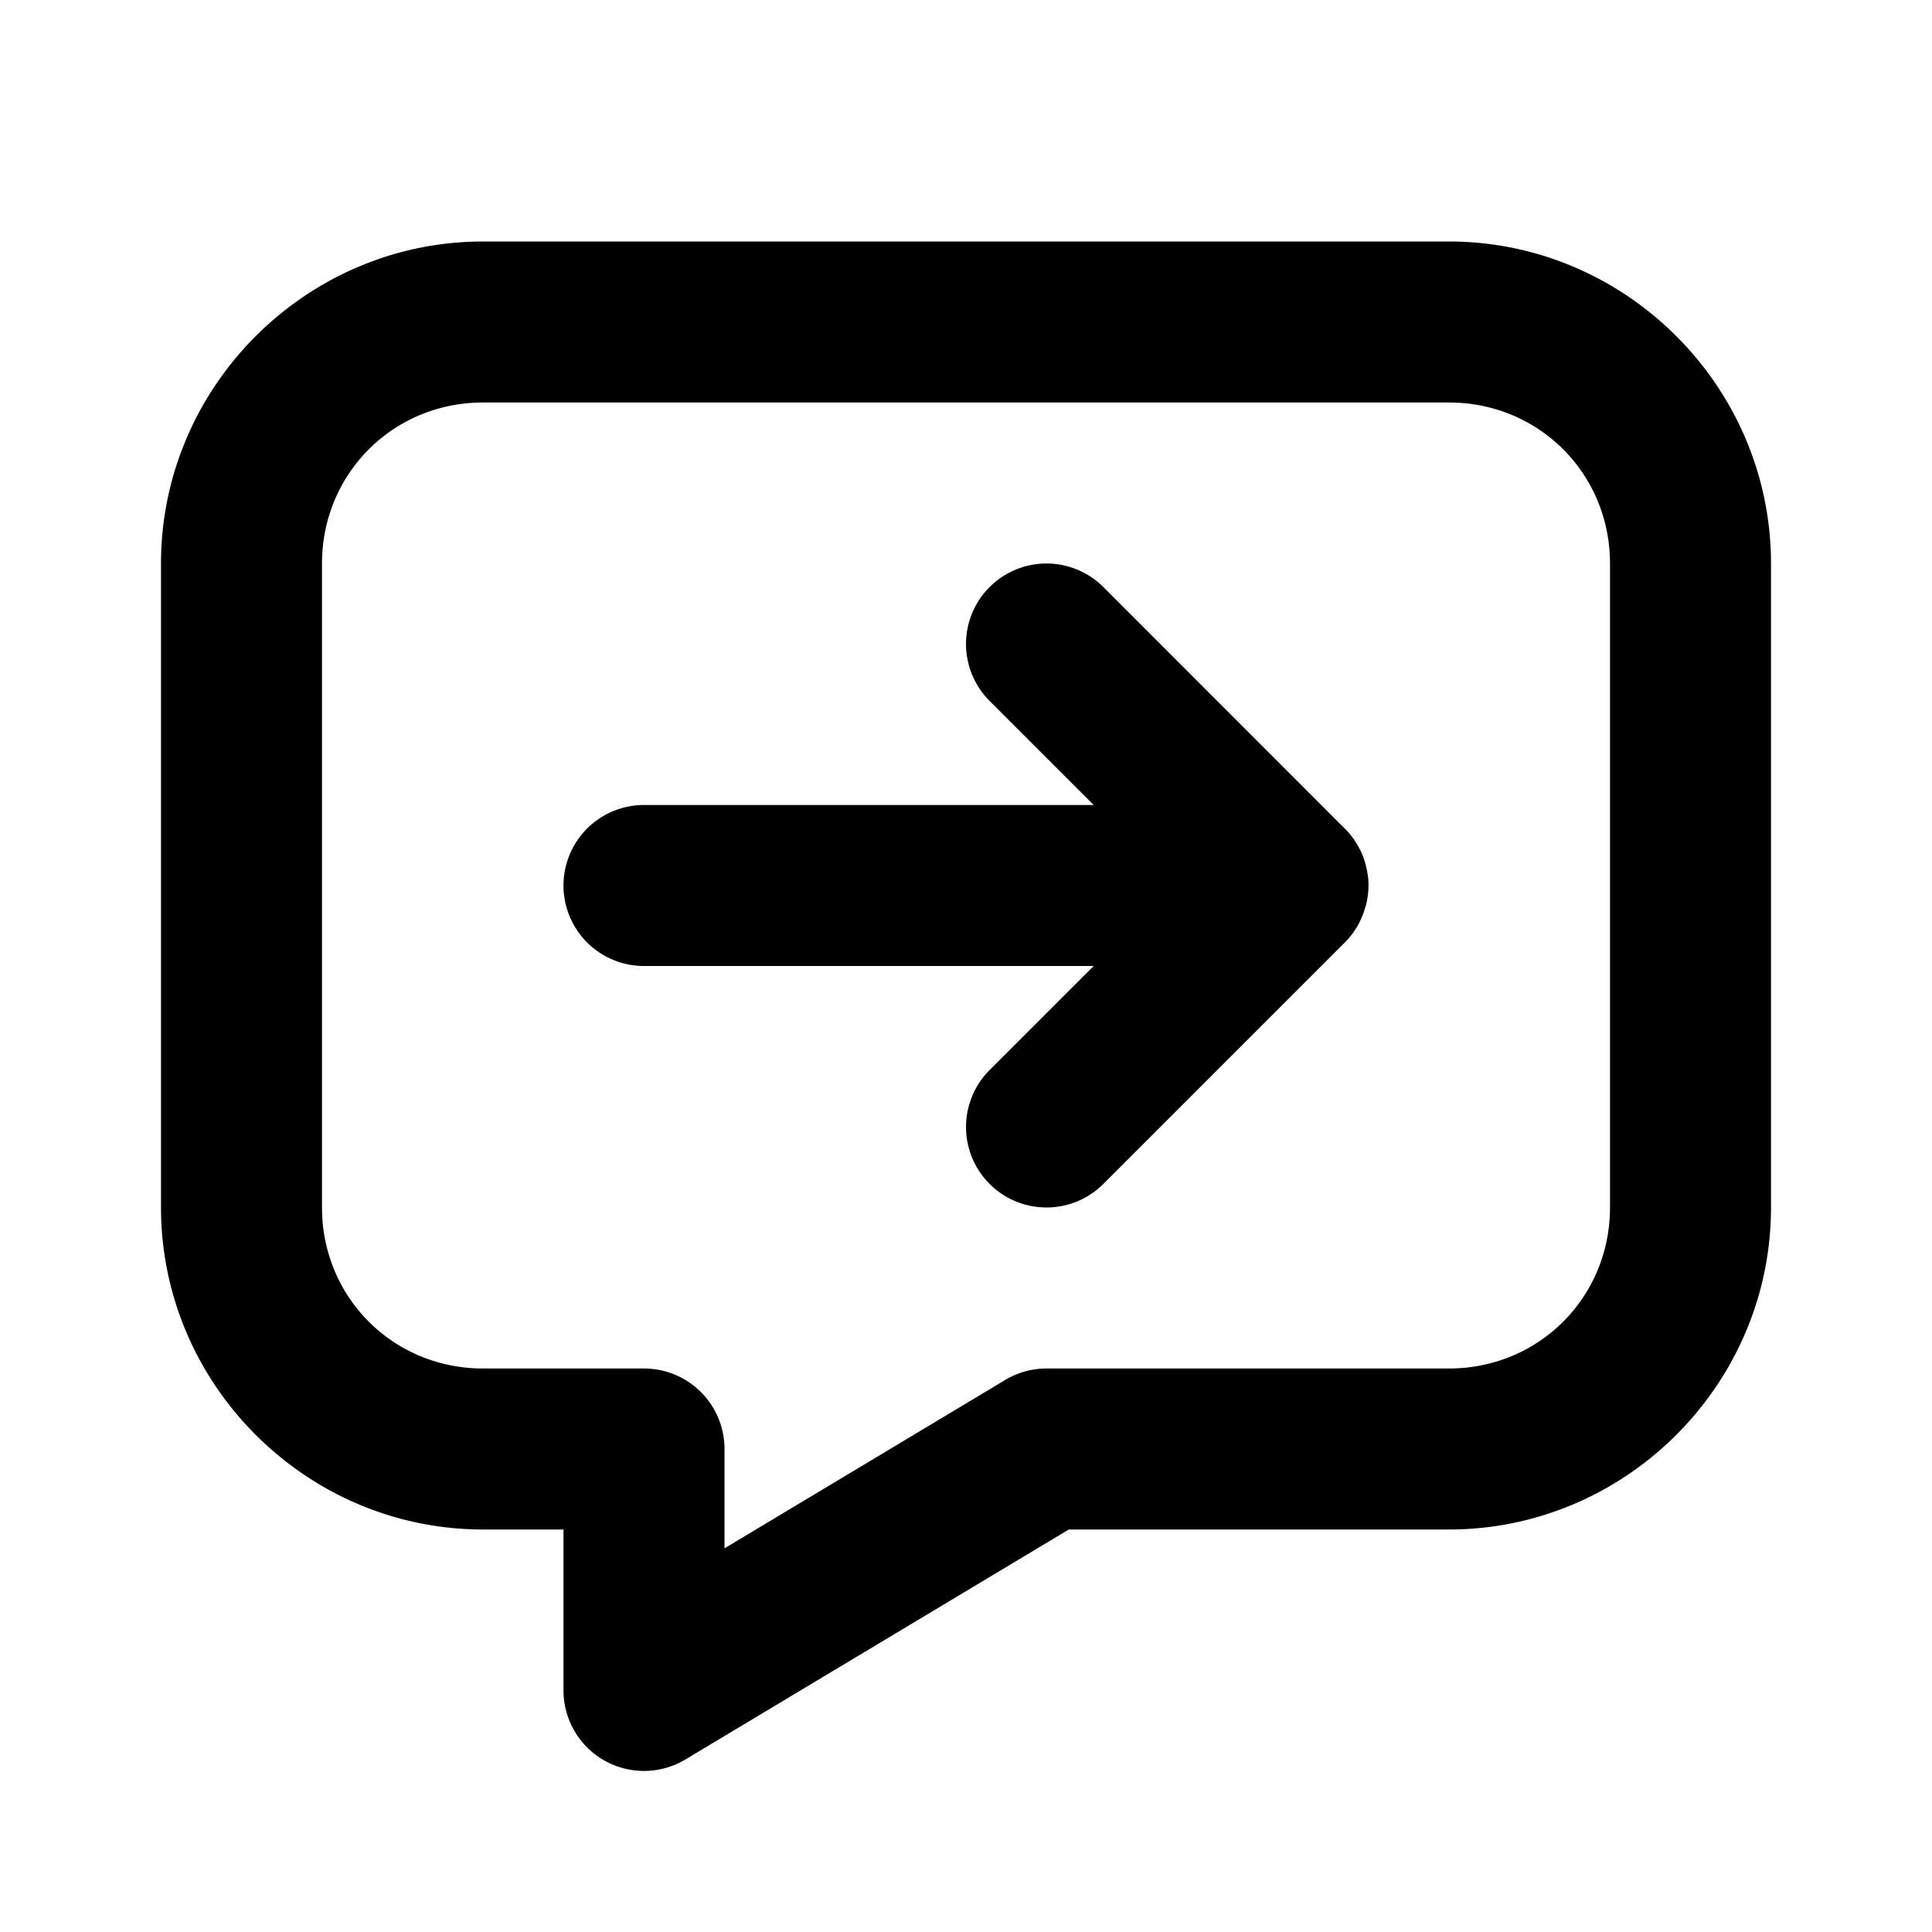 <svg xmlns="http://www.w3.org/2000/svg" width="24" height="24" viewBox="0 0 24 24"><path d="M6 3C3.803 3 2 4.803 2 7v8c0 2.197 1.803 4 4 4h1v2a1 1 0 0 0 1.514.857L13.277 19H18c2.197 0 4-1.803 4-4V7c0-2.197-1.803-4-4-4zm0 2h12c1.116 0 2 .884 2 2v8c0 1.116-.884 2-2 2h-5a1 1 0 0 0-.514.143L9 19.234V18a1 1 0 0 0-1-1H6c-1.116 0-2-.884-2-2V7c0-1.116.884-2 2-2zm7 2a1 1 0 0 0-.707.293 1 1 0 0 0 0 1.414L13.586 10H8a1 1 0 0 0-1 1 1 1 0 0 0 1 1h5.586l-1.293 1.293a1 1 0 0 0 0 1.414 1 1 0 0 0 1.414 0l3-3a1 1 0 0 0 .158-.207 1 1 0 0 0 .092-.219l.014-.045A1 1 0 0 0 17 11a1 1 0 0 0-.004-.092l-.012-.082-.002-.01-.017-.074-.004-.015-.022-.069-.007-.02-.026-.06-.011-.023-.03-.055-.006-.008-.04-.066-.05-.065-.003-.004-.028-.03-.031-.034-.033-.031-2.967-2.969A1 1 0 0 0 13 7z"/></svg>